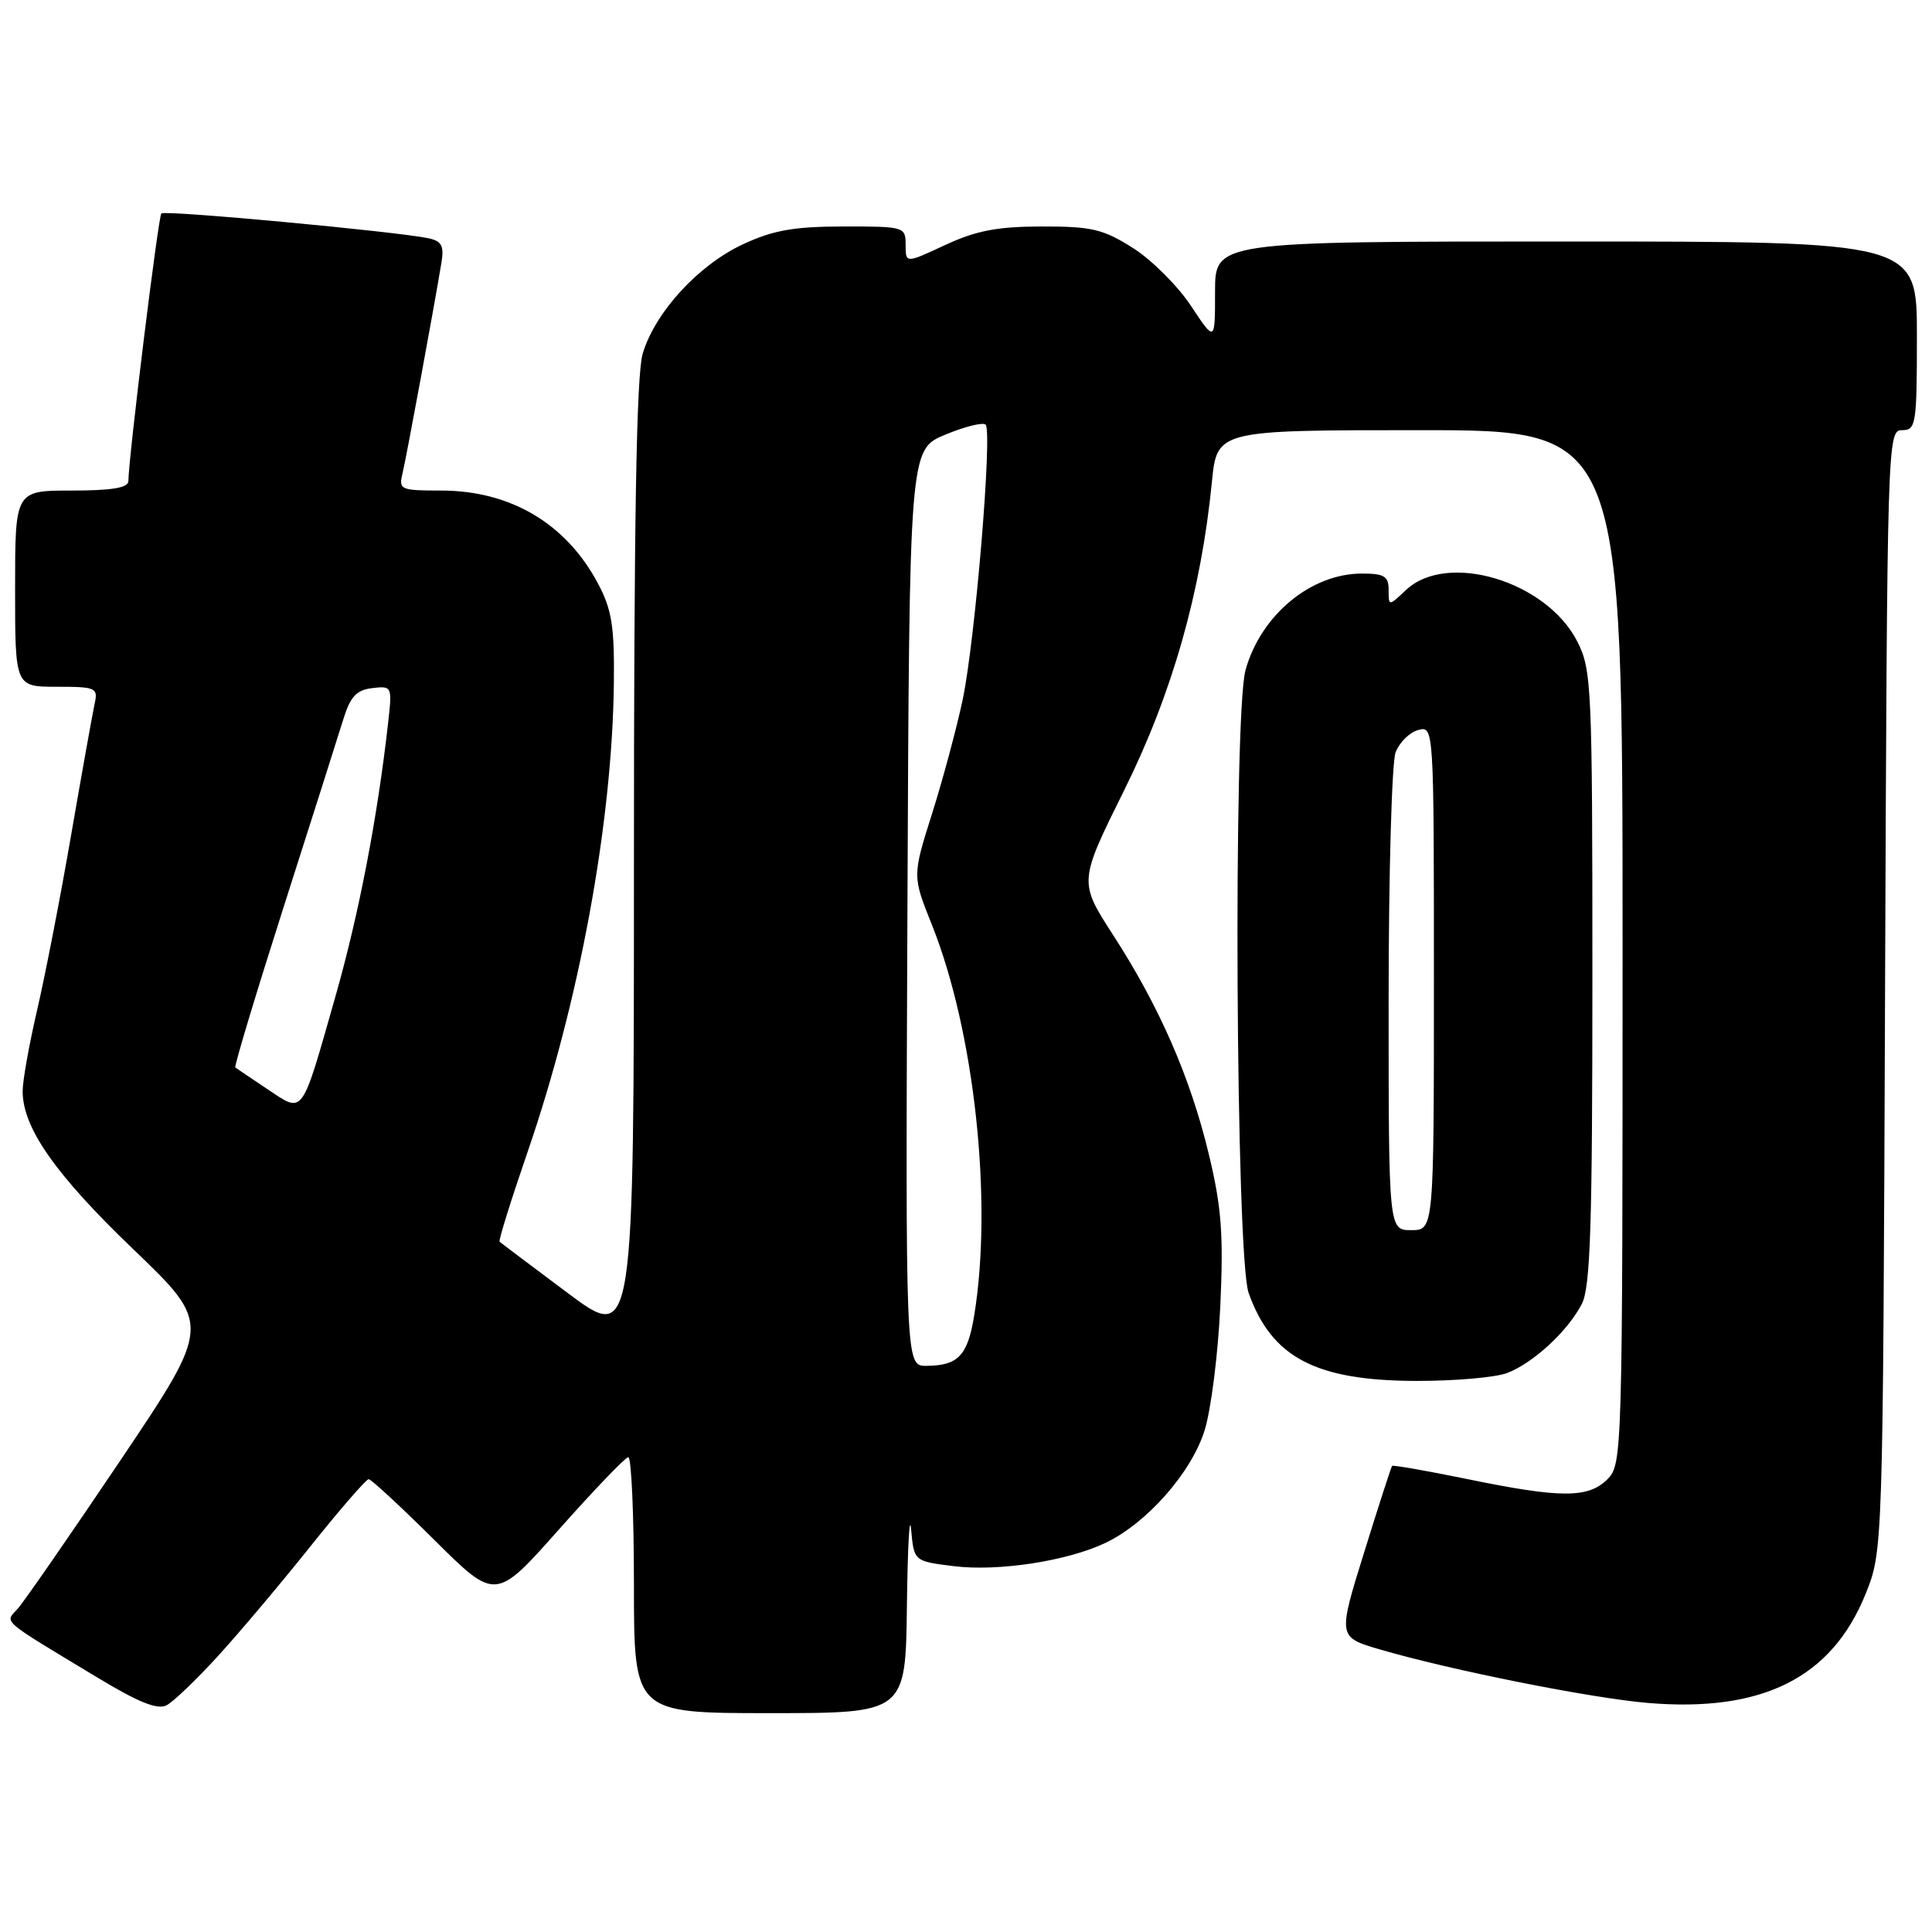 <?xml version="1.0" encoding="UTF-8" standalone="no"?>
<!DOCTYPE svg PUBLIC "-//W3C//DTD SVG 1.1//EN" "http://www.w3.org/Graphics/SVG/1.1/DTD/svg11.dtd" >
<svg xmlns="http://www.w3.org/2000/svg" xmlns:xlink="http://www.w3.org/1999/xlink" version="1.1" viewBox="0 0 256 256">
 <g >
 <path fill="currentColor"
d=" M 28.85 219.47 C 31.67 216.39 37.18 209.85 41.11 204.93 C 45.03 200.02 48.52 196.00 48.85 196.00 C 49.18 196.00 53.10 199.63 57.56 204.06 C 65.67 212.12 65.67 212.12 74.08 202.64 C 78.71 197.43 82.84 193.12 83.25 193.08 C 83.66 193.04 84.00 200.65 84.00 210.00 C 84.00 227.00 84.00 227.00 102.00 227.00 C 120.00 227.00 120.00 227.00 120.17 212.75 C 120.27 204.91 120.52 200.38 120.73 202.68 C 121.11 206.87 121.11 206.87 126.35 207.52 C 132.23 208.26 141.39 206.86 146.46 204.45 C 151.95 201.85 157.88 195.12 159.62 189.52 C 160.48 186.76 161.41 179.32 161.70 173.00 C 162.13 163.58 161.86 159.96 160.19 153.00 C 157.74 142.78 153.64 133.39 147.49 123.89 C 142.94 116.84 142.94 116.84 148.98 104.67 C 155.32 91.89 159.14 78.45 160.58 63.89 C 161.26 57.00 161.26 57.00 188.13 57.00 C 215.00 57.00 215.00 57.00 215.00 125.50 C 215.00 192.67 214.96 194.04 213.00 196.00 C 210.46 198.54 206.85 198.54 194.45 195.99 C 189.08 194.89 184.58 194.10 184.46 194.24 C 184.34 194.38 182.66 199.55 180.75 205.72 C 177.26 216.93 177.26 216.93 182.88 218.57 C 192.26 221.31 210.78 225.01 218.36 225.65 C 233.51 226.92 242.70 222.33 247.19 211.23 C 249.50 205.50 249.50 205.50 249.78 131.25 C 250.06 58.15 250.09 57.00 252.03 57.00 C 253.88 57.00 254.00 56.27 254.00 44.50 C 254.00 32.00 254.00 32.00 207.50 32.00 C 161.00 32.00 161.00 32.00 161.00 38.67 C 161.00 45.34 161.00 45.34 157.81 40.53 C 156.06 37.88 152.60 34.43 150.12 32.86 C 146.18 30.36 144.66 30.00 138.05 30.01 C 132.16 30.02 129.35 30.56 125.25 32.46 C 120.00 34.91 120.00 34.91 120.00 32.45 C 120.00 30.05 119.84 30.00 111.75 30.01 C 105.20 30.02 102.46 30.50 98.44 32.37 C 92.53 35.13 86.80 41.37 85.16 46.86 C 84.33 49.62 84.00 68.95 84.00 114.30 C 84.00 177.87 84.00 177.87 75.25 171.35 C 70.44 167.76 66.37 164.69 66.20 164.53 C 66.04 164.37 67.70 159.06 69.88 152.72 C 76.77 132.73 81.13 109.07 81.34 90.50 C 81.43 83.05 81.07 80.79 79.27 77.38 C 75.04 69.38 67.66 65.00 58.42 65.00 C 53.08 65.00 52.81 64.88 53.33 62.75 C 53.84 60.64 57.51 40.77 58.50 34.76 C 58.86 32.55 58.51 31.93 56.72 31.56 C 52.36 30.66 21.84 27.82 21.38 28.28 C 20.97 28.70 17.05 60.52 17.01 63.75 C 17.00 64.64 14.83 65.00 9.50 65.00 C 2.00 65.00 2.00 65.00 2.00 78.00 C 2.00 91.00 2.00 91.00 7.52 91.00 C 12.72 91.00 13.01 91.13 12.54 93.25 C 12.27 94.49 10.88 102.25 9.45 110.50 C 8.03 118.75 5.99 129.23 4.93 133.79 C 3.87 138.35 3.00 143.20 3.00 144.58 C 3.00 149.43 7.31 155.60 17.63 165.50 C 28.06 175.50 28.06 175.50 15.96 193.50 C 9.30 203.40 3.17 212.25 2.34 213.17 C 0.63 215.07 -0.14 214.41 12.97 222.32 C 18.40 225.60 20.89 226.59 22.09 225.95 C 22.99 225.47 26.04 222.55 28.85 219.47 Z  M 199.68 181.94 C 203.13 180.63 207.70 176.43 209.59 172.80 C 210.74 170.60 211.00 162.50 211.00 129.51 C 211.00 90.91 210.90 88.73 209.00 85.00 C 204.92 77.00 191.78 73.04 186.31 78.17 C 184.00 80.35 184.00 80.35 184.00 78.17 C 184.00 76.35 183.43 76.00 180.45 76.00 C 173.70 76.00 167.06 81.51 165.04 88.78 C 163.39 94.72 163.75 166.54 165.45 171.32 C 168.50 179.89 174.34 182.95 187.68 182.98 C 192.74 182.99 198.14 182.52 199.68 181.94 Z  M 120.24 120.28 C 120.50 59.57 120.50 59.57 125.24 57.60 C 127.84 56.52 130.26 55.92 130.60 56.27 C 131.52 57.19 129.22 84.83 127.56 92.71 C 126.77 96.44 124.95 103.23 123.51 107.79 C 120.89 116.07 120.89 116.07 123.48 122.54 C 129.13 136.66 131.57 159.23 129.08 174.35 C 128.21 179.64 126.95 180.96 122.74 180.98 C 119.98 181.00 119.98 181.00 120.24 120.28 Z  M 35.47 144.34 C 33.28 142.88 31.36 141.58 31.18 141.45 C 31.01 141.31 33.87 131.82 37.53 120.35 C 41.20 108.88 44.75 97.70 45.43 95.50 C 46.41 92.30 47.19 91.44 49.32 91.18 C 51.94 90.87 51.97 90.94 51.44 95.68 C 50.01 108.41 47.56 121.12 44.42 132.13 C 39.87 148.10 40.28 147.54 35.47 144.34 Z  M 184.00 132.57 C 184.00 115.83 184.42 101.04 184.92 99.70 C 185.43 98.37 186.78 97.03 187.92 96.73 C 189.99 96.19 190.00 96.27 190.00 129.59 C 190.00 163.00 190.00 163.00 187.00 163.00 C 184.00 163.00 184.00 163.00 184.00 132.57 Z "/>
</g>
</svg>